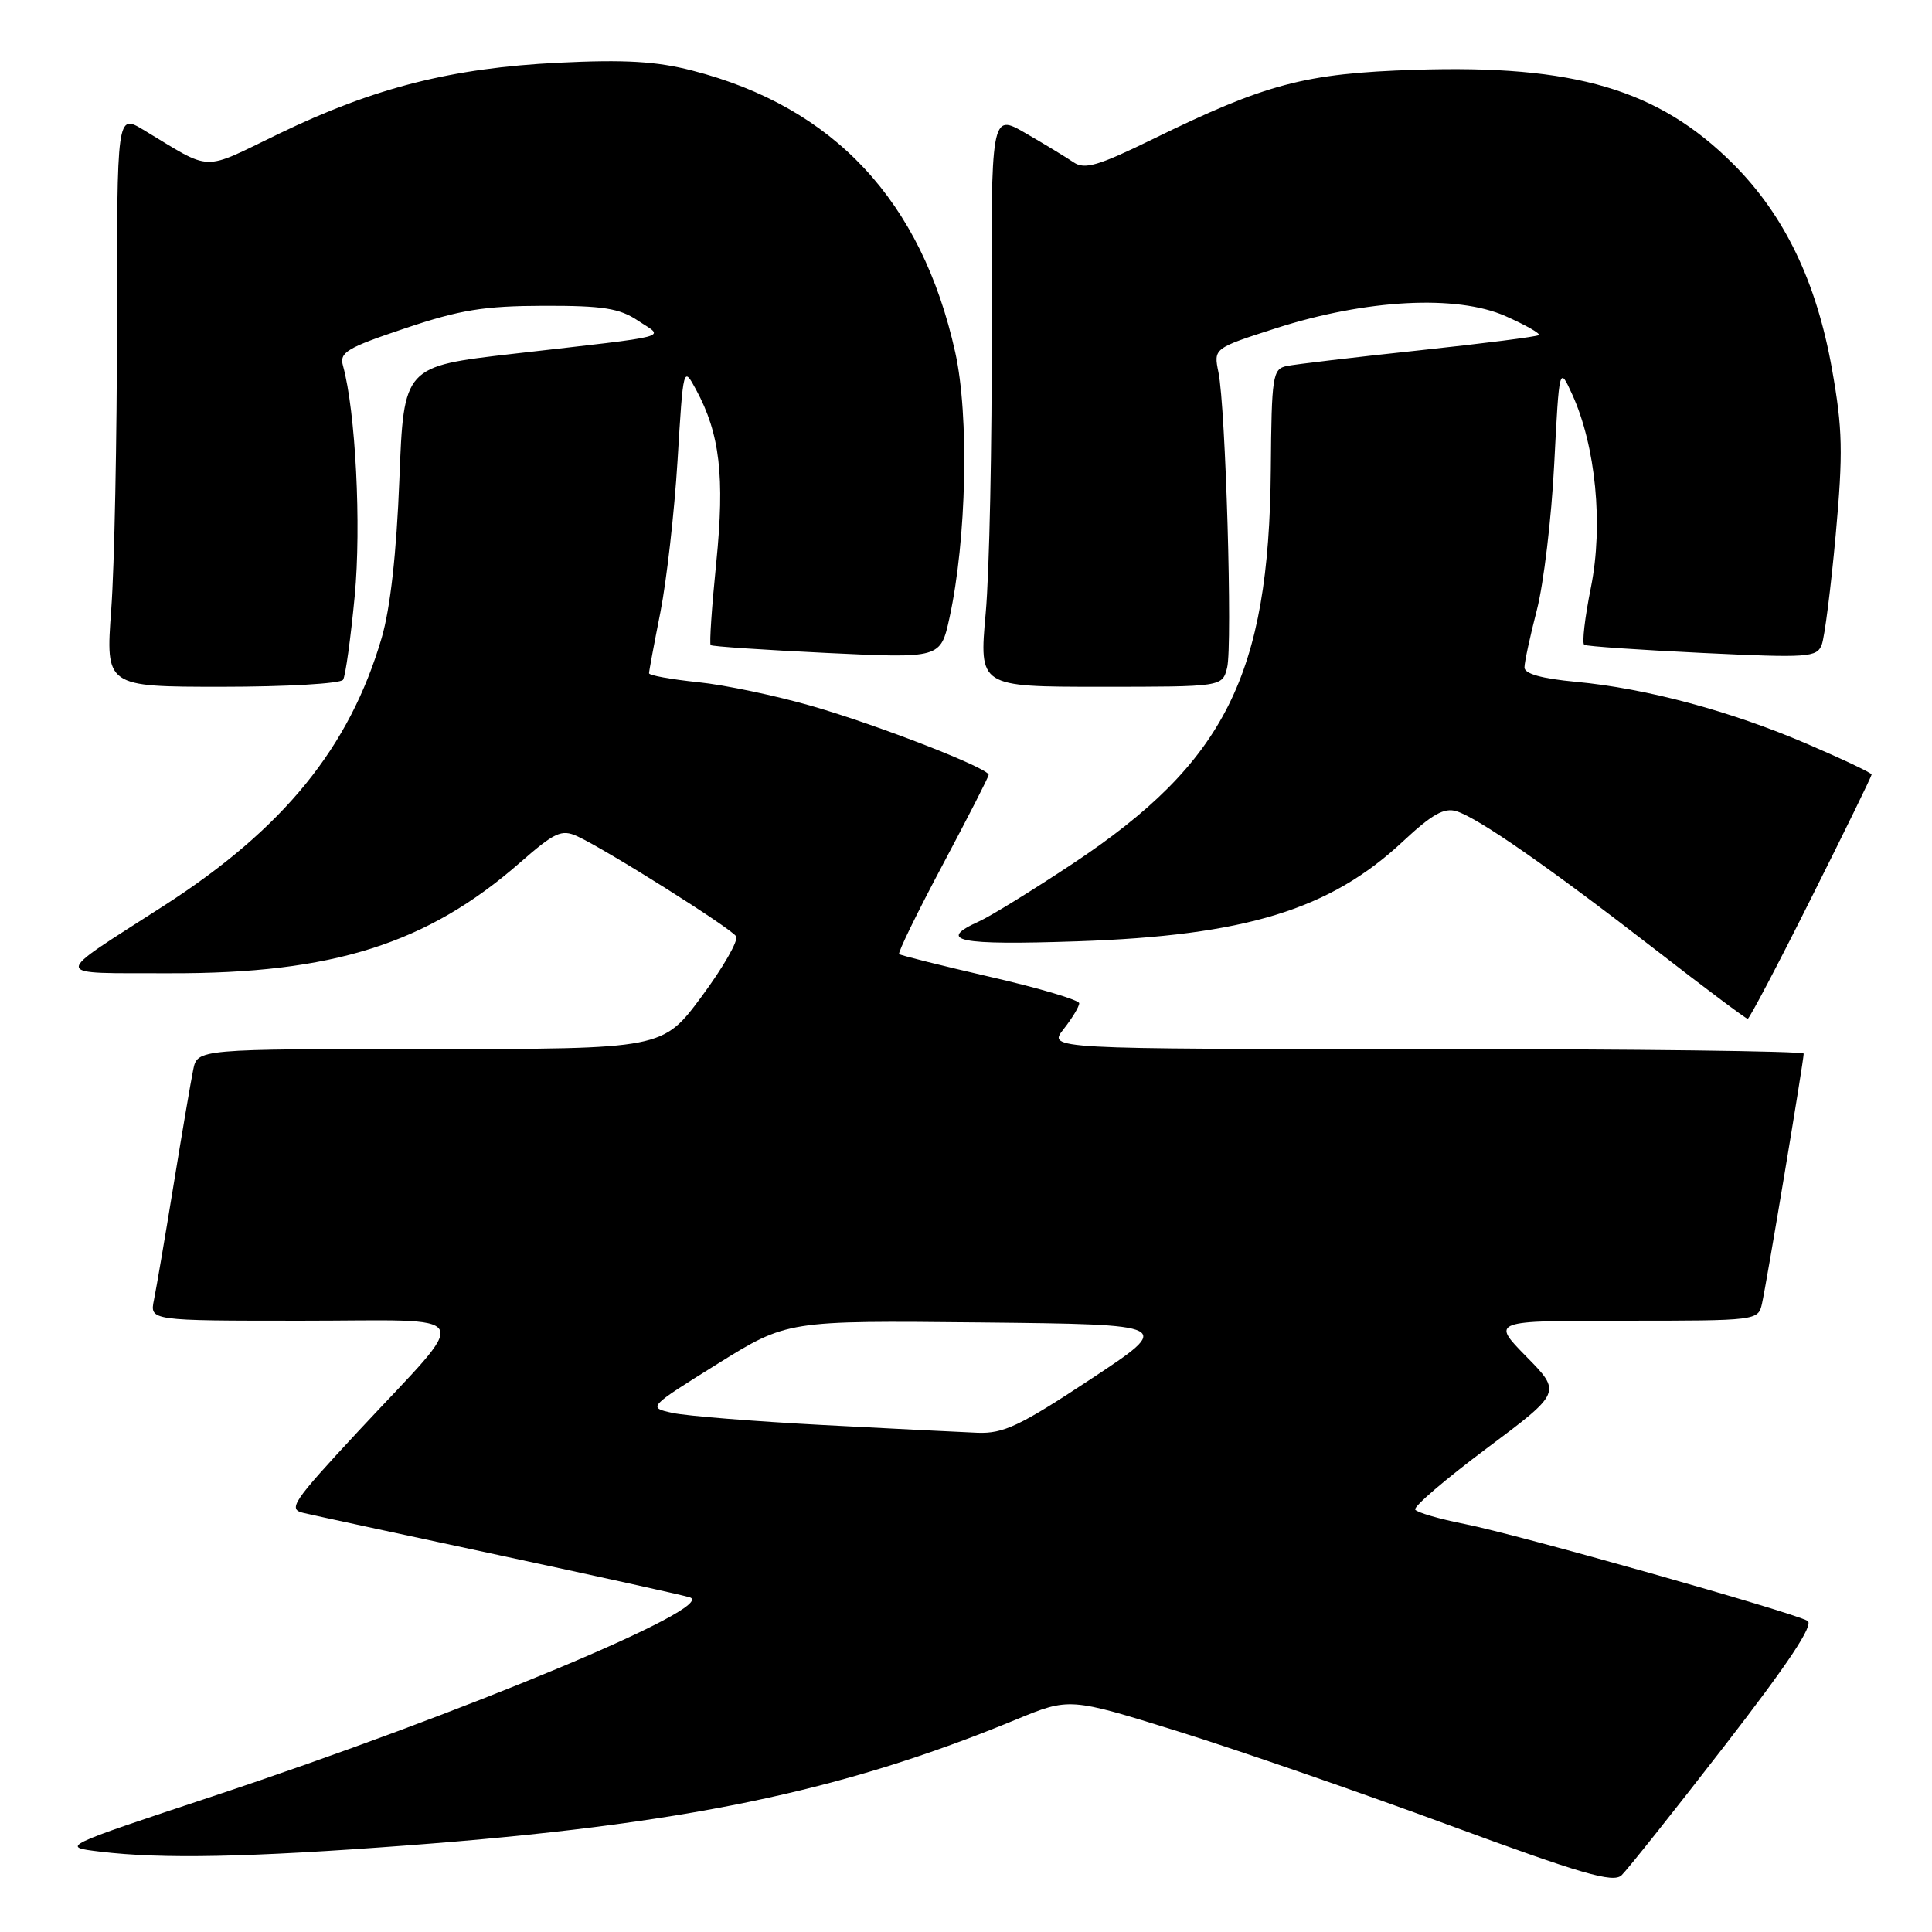 <?xml version="1.0" encoding="UTF-8" standalone="no"?>
<!DOCTYPE svg PUBLIC "-//W3C//DTD SVG 1.1//EN" "http://www.w3.org/Graphics/SVG/1.1/DTD/svg11.dtd" >
<svg xmlns="http://www.w3.org/2000/svg" xmlns:xlink="http://www.w3.org/1999/xlink" version="1.1" viewBox="0 0 256 256">
 <g >
 <path fill="currentColor"
d=" M 228.49 231.36 C 237.01 220.35 240.38 215.28 239.51 214.77 C 237.55 213.63 200.92 203.28 194.09 201.94 C 190.71 201.27 187.76 200.41 187.52 200.03 C 187.28 199.64 191.54 195.99 197.00 191.91 C 206.91 184.50 206.91 184.50 202.24 179.75 C 197.58 175.00 197.58 175.00 215.27 175.00 C 232.80 175.00 232.97 174.98 233.47 172.75 C 234.06 170.17 239.00 140.54 239.00 139.61 C 239.00 139.28 216.47 139.00 188.93 139.00 C 138.85 139.00 138.85 139.00 140.93 136.37 C 142.07 134.92 143.00 133.38 143.00 132.94 C 143.00 132.51 137.71 130.93 131.25 129.45 C 124.79 127.96 119.34 126.60 119.14 126.42 C 118.94 126.25 121.53 120.94 124.89 114.63 C 128.25 108.32 131.00 102.94 131.00 102.67 C 131.00 101.79 116.51 96.14 107.67 93.58 C 102.87 92.19 96.04 90.75 92.48 90.39 C 88.91 90.02 86.00 89.49 86.00 89.21 C 86.00 88.93 86.68 85.28 87.51 81.10 C 88.33 76.92 89.36 67.88 89.78 61.00 C 90.54 48.50 90.54 48.50 92.24 51.65 C 95.39 57.46 96.05 63.16 94.91 74.52 C 94.32 80.38 93.98 85.31 94.17 85.48 C 94.35 85.66 101.28 86.12 109.56 86.52 C 124.63 87.24 124.63 87.24 125.81 81.87 C 128.08 71.47 128.44 55.08 126.57 46.67 C 122.11 26.61 110.51 14.18 91.73 9.35 C 86.97 8.12 82.79 7.88 74.00 8.31 C 59.86 9.01 49.60 11.61 37.02 17.69 C 26.54 22.75 28.31 22.80 19.00 17.20 C 15.50 15.10 15.50 15.10 15.50 42.80 C 15.50 58.03 15.16 75.11 14.74 80.75 C 13.99 91.00 13.99 91.00 29.44 91.00 C 37.93 91.00 45.14 90.58 45.46 90.07 C 45.78 89.56 46.47 84.57 47.00 78.99 C 47.89 69.65 47.12 54.51 45.45 48.47 C 44.95 46.69 45.93 46.10 53.69 43.50 C 60.97 41.05 64.16 40.54 72.04 40.52 C 79.92 40.50 82.09 40.85 84.54 42.49 C 88.04 44.84 89.77 44.38 68.00 46.88 C 53.50 48.55 53.50 48.55 52.92 63.53 C 52.54 73.27 51.72 80.59 50.58 84.50 C 46.33 99.04 37.57 109.81 21.72 120.01 C 6.58 129.76 6.49 128.90 22.59 128.96 C 44.07 129.02 56.60 125.06 68.87 114.33 C 73.50 110.28 74.40 109.86 76.47 110.80 C 80.26 112.53 96.87 122.99 97.54 124.07 C 97.88 124.61 95.82 128.19 92.98 132.03 C 87.81 139.00 87.81 139.00 56.98 139.00 C 26.16 139.00 26.16 139.00 25.60 141.75 C 25.29 143.26 24.12 150.12 23.00 157.00 C 21.88 163.88 20.71 170.74 20.40 172.25 C 19.84 175.00 19.84 175.00 39.98 175.00 C 63.53 175.00 62.67 173.32 47.50 189.62 C 38.74 199.04 38.11 199.99 40.21 200.47 C 41.47 200.77 53.07 203.27 66.00 206.04 C 78.93 208.81 90.35 211.33 91.39 211.65 C 95.33 212.85 61.52 226.95 28.25 238.00 C 8.00 244.72 8.00 244.72 13.25 245.35 C 21.53 246.35 32.96 246.11 54.07 244.52 C 90.42 241.78 111.40 237.44 134.61 227.86 C 141.72 224.93 141.72 224.93 156.11 229.42 C 164.03 231.89 180.18 237.48 192.00 241.84 C 209.58 248.32 213.75 249.53 214.86 248.49 C 215.60 247.79 221.74 240.08 228.49 231.36 Z  M 239.99 119.01 C 244.40 110.22 248.00 102.85 248.00 102.63 C 248.00 102.41 244.15 100.59 239.45 98.57 C 229.31 94.21 218.14 91.21 208.79 90.34 C 204.28 89.92 202.00 89.28 202.00 88.44 C 202.00 87.74 202.74 84.31 203.64 80.83 C 204.54 77.35 205.58 68.65 205.94 61.50 C 206.61 48.50 206.61 48.50 208.32 52.25 C 211.45 59.12 212.46 69.57 210.81 77.80 C 210.00 81.81 209.60 85.25 209.92 85.44 C 210.24 85.64 217.29 86.12 225.60 86.52 C 239.62 87.19 240.74 87.11 241.39 85.43 C 241.77 84.44 242.60 77.89 243.24 70.89 C 244.23 59.96 244.16 56.84 242.75 48.91 C 240.69 37.30 236.43 28.47 229.60 21.67 C 219.73 11.84 208.61 8.56 187.50 9.25 C 172.91 9.72 167.78 11.08 152.76 18.43 C 145.51 21.98 143.72 22.50 142.26 21.51 C 141.29 20.85 138.43 19.11 135.90 17.65 C 131.31 14.99 131.31 14.99 131.40 43.25 C 131.46 58.79 131.10 75.89 130.61 81.25 C 129.73 91.00 129.73 91.00 145.84 91.00 C 161.96 91.00 161.96 91.00 162.60 88.47 C 163.33 85.54 162.41 54.01 161.45 49.33 C 160.80 46.15 160.80 46.15 169.15 43.47 C 181.05 39.66 193.02 39.03 199.47 41.88 C 202.13 43.06 204.13 44.19 203.90 44.40 C 203.68 44.61 196.53 45.52 188.00 46.43 C 179.47 47.34 171.60 48.27 170.50 48.50 C 168.63 48.89 168.49 49.77 168.39 62.21 C 168.15 89.45 162.34 101.03 142.16 114.43 C 136.85 117.95 131.26 121.40 129.75 122.08 C 124.01 124.67 126.94 125.27 142.75 124.73 C 165.04 123.97 176.24 120.54 185.91 111.48 C 189.77 107.88 191.37 106.98 193.01 107.50 C 195.94 108.43 205.34 114.98 219.33 125.82 C 225.84 130.87 231.35 135.00 231.58 135.00 C 231.80 135.00 235.59 127.81 239.99 119.01 Z  M 109.00 188.82 C 99.92 188.34 90.99 187.62 89.15 187.23 C 85.81 186.50 85.81 186.50 95.06 180.73 C 104.31 174.97 104.31 174.97 129.91 175.23 C 155.50 175.50 155.50 175.50 144.52 182.75 C 135.13 188.95 132.97 189.98 129.52 189.85 C 127.31 189.76 118.08 189.30 109.00 188.82 Z "/>
</g>
</svg>